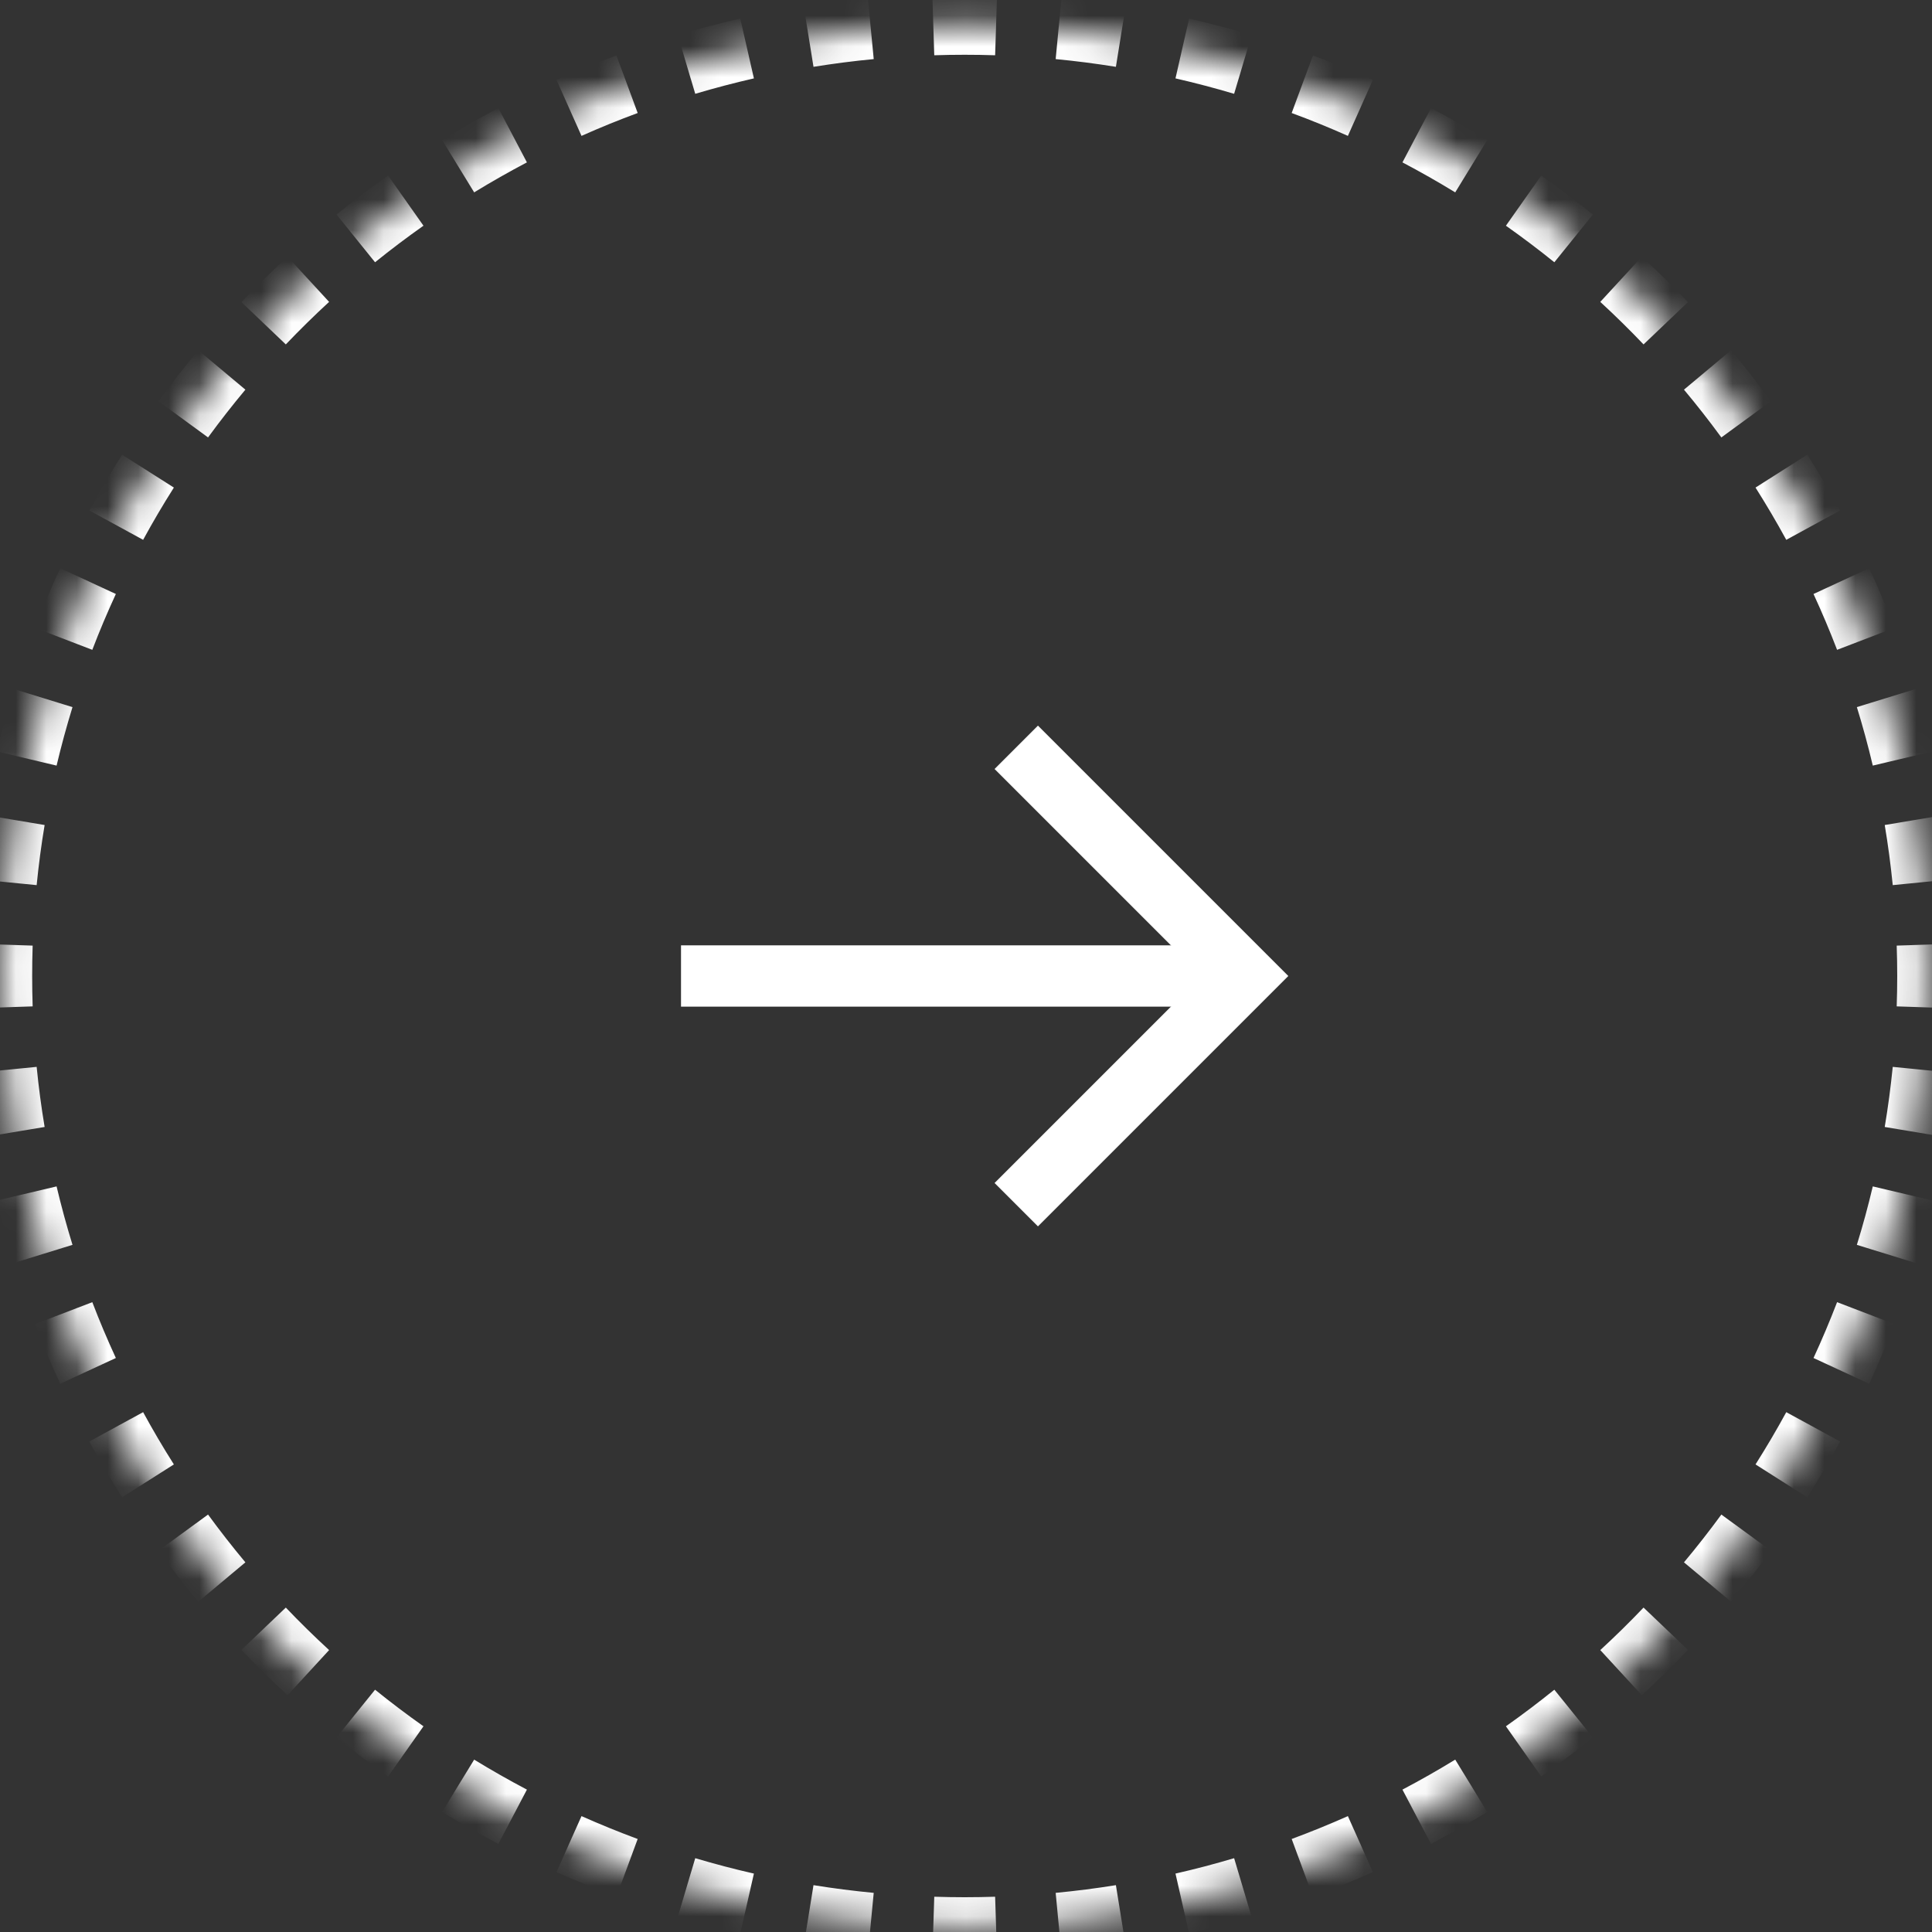 <svg width="63" height="63" viewBox="0 0 63 63" fill="none" xmlns="http://www.w3.org/2000/svg">
<rect x="0" y="0" width="63" height="63" fill="#333333" stroke="none"/>
<mask id="path-1-inside-1_639_4104" fill="white">
<path d="M62.866 31.826C62.866 48.969 48.804 62.866 31.457 62.866C14.111 62.866 0.049 48.969 0.049 31.826C0.049 14.683 14.111 0.786 31.457 0.786C48.804 0.786 62.866 14.683 62.866 31.826Z"/>
</mask>
<path d="M63.366 31.826C63.366 31.478 63.36 31.131 63.349 30.786L62.349 30.818C62.36 31.153 62.366 31.489 62.366 31.826H63.366ZM63.212 28.715C63.144 28.022 63.052 27.335 62.939 26.656L61.953 26.82C62.062 27.478 62.151 28.143 62.217 28.814L63.212 28.715ZM62.529 24.619C62.369 23.943 62.187 23.275 61.984 22.616L61.028 22.911C61.225 23.549 61.401 24.195 61.556 24.85L62.529 24.619ZM61.306 20.653C61.057 20.005 60.788 19.366 60.498 18.739L59.59 19.159C59.87 19.766 60.131 20.383 60.372 21.011L61.306 20.653ZM59.565 16.884C59.233 16.276 58.882 15.679 58.511 15.095L57.667 15.631C58.025 16.196 58.366 16.774 58.687 17.363L59.565 16.884ZM57.342 13.379C56.933 12.82 56.507 12.275 56.063 11.744L55.296 12.386C55.726 12.899 56.139 13.428 56.535 13.969L57.342 13.379ZM54.68 10.196C54.202 9.695 53.708 9.21 53.199 8.741L52.522 9.476C53.015 9.931 53.494 10.401 53.956 10.886L54.68 10.196ZM51.627 7.385C51.089 6.951 50.536 6.534 49.97 6.134L49.394 6.952C49.942 7.338 50.478 7.743 50.999 8.163L51.627 7.385ZM48.236 4.993C47.647 4.633 47.045 4.291 46.431 3.968L45.965 4.853C46.56 5.165 47.143 5.497 47.714 5.846L48.236 4.993ZM44.564 3.061C43.933 2.78 43.292 2.519 42.641 2.278L42.294 3.216C42.925 3.449 43.546 3.702 44.157 3.975L44.564 3.061ZM40.672 1.621C40.011 1.425 39.342 1.249 38.664 1.094L38.442 2.069C39.098 2.219 39.746 2.389 40.386 2.58L40.672 1.621ZM36.626 0.698C35.947 0.588 35.26 0.5 34.567 0.434L34.472 1.429C35.143 1.494 35.809 1.579 36.467 1.685L36.626 0.698ZM32.497 0.303C32.152 0.292 31.805 0.286 31.457 0.286V1.286C31.795 1.286 32.131 1.291 32.465 1.302L32.497 0.303ZM31.457 0.286C31.109 0.286 30.763 0.292 30.418 0.303L30.449 1.302C30.784 1.291 31.12 1.286 31.457 1.286V0.286ZM28.348 0.434C27.655 0.5 26.968 0.588 26.288 0.698L26.448 1.685C27.106 1.579 27.771 1.494 28.443 1.429L28.348 0.434ZM24.25 1.094C23.573 1.249 22.903 1.425 22.243 1.621L22.528 2.58C23.168 2.389 23.816 2.219 24.473 2.069L24.25 1.094ZM20.274 2.278C19.622 2.519 18.981 2.78 18.351 3.061L18.758 3.975C19.369 3.702 19.99 3.449 20.621 3.216L20.274 2.278ZM16.484 3.968C15.87 4.291 15.268 4.633 14.679 4.993L15.201 5.846C15.772 5.497 16.355 5.165 16.949 4.853L16.484 3.968ZM12.944 6.134C12.378 6.534 11.826 6.951 11.288 7.385L11.916 8.163C12.437 7.743 12.972 7.338 13.521 6.952L12.944 6.134ZM9.716 8.741C9.206 9.21 8.712 9.695 8.235 10.196L8.958 10.886C9.421 10.401 9.899 9.931 10.393 9.476L9.716 8.741ZM6.852 11.744C6.408 12.275 5.981 12.82 5.573 13.379L6.38 13.969C6.776 13.428 7.189 12.899 7.619 12.386L6.852 11.744ZM4.403 15.095C4.033 15.679 3.681 16.276 3.35 16.885L4.228 17.363C4.549 16.774 4.889 16.196 5.248 15.631L4.403 15.095ZM2.417 18.739C2.127 19.366 1.857 20.005 1.609 20.653L2.543 21.011C2.783 20.383 3.044 19.766 3.324 19.159L2.417 18.739ZM0.931 22.616C0.728 23.275 0.546 23.943 0.386 24.619L1.359 24.85C1.514 24.195 1.69 23.549 1.886 22.911L0.931 22.616ZM-0.024 26.656C-0.138 27.335 -0.229 28.022 -0.298 28.715L0.697 28.814C0.764 28.143 0.852 27.478 0.962 26.82L-0.024 26.656ZM-0.434 30.786C-0.445 31.131 -0.451 31.478 -0.451 31.826H0.549C0.549 31.489 0.554 31.153 0.565 30.818L-0.434 30.786ZM-0.451 31.826C-0.451 32.174 -0.445 32.521 -0.434 32.866L0.565 32.833C0.554 32.499 0.549 32.163 0.549 31.826H-0.451ZM-0.298 34.937C-0.229 35.63 -0.138 36.316 -0.024 36.996L0.962 36.831C0.852 36.174 0.764 35.509 0.697 34.838L-0.298 34.937ZM0.386 39.032C0.546 39.709 0.728 40.377 0.931 41.035L1.886 40.741C1.69 40.103 1.514 39.457 1.359 38.802L0.386 39.032ZM1.609 42.999C1.857 43.647 2.127 44.285 2.417 44.912L3.324 44.493C3.044 43.886 2.783 43.268 2.543 42.641L1.609 42.999ZM3.35 46.767C3.681 47.376 4.033 47.973 4.403 48.557L5.248 48.021C4.889 47.456 4.549 46.878 4.228 46.288L3.35 46.767ZM5.573 50.272C5.981 50.832 6.408 51.377 6.852 51.908L7.619 51.266C7.189 50.752 6.776 50.224 6.38 49.682L5.573 50.272ZM8.235 53.456C8.712 53.957 9.206 54.442 9.716 54.911L10.393 54.175C9.899 53.721 9.421 53.251 8.958 52.766L8.235 53.456ZM11.288 56.267C11.826 56.701 12.378 57.118 12.944 57.517L13.521 56.7C12.972 56.313 12.437 55.909 11.916 55.489L11.288 56.267ZM14.679 58.658C15.268 59.019 15.87 59.361 16.484 59.684L16.949 58.799C16.355 58.486 15.772 58.155 15.201 57.805L14.679 58.658ZM18.351 60.59C18.981 60.872 19.622 61.133 20.274 61.374L20.621 60.436C19.99 60.203 19.369 59.949 18.758 59.677L18.351 60.59ZM22.243 62.031C22.903 62.227 23.573 62.403 24.25 62.558L24.473 61.583C23.816 61.433 23.168 61.262 22.528 61.072L22.243 62.031ZM26.288 62.954C26.968 63.063 27.655 63.151 28.348 63.218L28.443 62.222C27.771 62.158 27.106 62.072 26.448 61.967L26.288 62.954ZM30.418 63.349C30.763 63.36 31.109 63.366 31.457 63.366V62.366C31.12 62.366 30.784 62.36 30.449 62.35L30.418 63.349ZM31.457 63.366C31.805 63.366 32.152 63.36 32.497 63.349L32.465 62.35C32.131 62.36 31.795 62.366 31.457 62.366V63.366ZM34.567 63.218C35.26 63.151 35.947 63.063 36.626 62.954L36.467 61.967C35.809 62.072 35.143 62.158 34.472 62.222L34.567 63.218ZM38.664 62.558C39.342 62.403 40.011 62.227 40.672 62.031L40.386 61.072C39.746 61.262 39.098 61.433 38.442 61.583L38.664 62.558ZM42.641 61.374C43.292 61.133 43.933 60.872 44.564 60.59L44.157 59.677C43.546 59.949 42.925 60.203 42.294 60.436L42.641 61.374ZM46.431 59.684C47.045 59.361 47.647 59.019 48.236 58.658L47.714 57.805C47.143 58.155 46.56 58.486 45.965 58.799L46.431 59.684ZM49.97 57.517C50.536 57.118 51.089 56.701 51.627 56.267L50.999 55.489C50.478 55.909 49.942 56.313 49.394 56.7L49.97 57.517ZM53.199 54.911C53.708 54.442 54.202 53.957 54.68 53.456L53.956 52.766C53.494 53.251 53.015 53.721 52.522 54.175L53.199 54.911ZM56.063 51.908C56.507 51.377 56.933 50.832 57.342 50.272L56.535 49.682C56.139 50.224 55.726 50.752 55.296 51.266L56.063 51.908ZM58.511 48.557C58.882 47.973 59.233 47.376 59.565 46.767L58.687 46.288C58.366 46.878 58.025 47.456 57.667 48.021L58.511 48.557ZM60.498 44.912C60.788 44.285 61.057 43.647 61.306 42.999L60.372 42.641C60.131 43.268 59.87 43.886 59.59 44.493L60.498 44.912ZM61.984 41.035C62.187 40.377 62.369 39.709 62.529 39.032L61.556 38.802C61.401 39.457 61.225 40.103 61.028 40.741L61.984 41.035ZM62.939 36.996C63.052 36.316 63.144 35.63 63.212 34.937L62.217 34.838C62.151 35.509 62.062 36.174 61.953 36.831L62.939 36.996ZM63.349 32.866C63.36 32.521 63.366 32.174 63.366 31.826H62.366C62.366 32.163 62.36 32.499 62.349 32.833L63.349 32.866ZM63.866 31.826C63.866 31.472 63.86 31.12 63.848 30.769L61.849 30.835C61.86 31.164 61.866 31.494 61.866 31.826H63.866ZM63.71 28.666C63.64 27.962 63.547 27.264 63.432 26.573L61.459 26.903C61.567 27.549 61.654 28.203 61.72 28.863L63.71 28.666ZM63.016 24.504C62.853 23.817 62.668 23.138 62.462 22.469L60.55 23.058C60.744 23.685 60.917 24.321 61.069 24.965L63.016 24.504ZM61.772 20.474C61.52 19.815 61.246 19.167 60.952 18.53L59.136 19.369C59.412 19.965 59.668 20.573 59.905 21.19L61.772 20.474ZM60.004 16.645C59.667 16.027 59.31 15.421 58.933 14.827L57.245 15.899C57.597 16.455 57.932 17.023 58.248 17.603L60.004 16.645ZM57.746 13.084C57.331 12.516 56.897 11.962 56.447 11.423L54.912 12.706C55.335 13.212 55.742 13.732 56.131 14.264L57.746 13.084ZM55.042 9.851C54.557 9.342 54.055 8.849 53.538 8.373L52.183 9.844C52.669 10.291 53.139 10.754 53.594 11.231L55.042 9.851ZM51.941 6.996C51.395 6.555 50.833 6.131 50.258 5.726L49.106 7.36C49.645 7.741 50.172 8.138 50.685 8.552L51.941 6.996ZM48.497 4.567C47.898 4.201 47.287 3.853 46.664 3.525L45.732 5.295C46.317 5.603 46.891 5.929 47.453 6.273L48.497 4.567ZM44.767 2.605C44.127 2.319 43.476 2.054 42.814 1.809L42.12 3.685C42.741 3.914 43.352 4.163 43.953 4.431L44.767 2.605ZM40.814 1.142C40.143 0.942 39.464 0.764 38.775 0.607L38.331 2.556C38.976 2.704 39.614 2.872 40.243 3.059L40.814 1.142ZM36.706 0.204C36.016 0.093 35.318 0.004 34.614 -0.064L34.424 1.927C35.085 1.99 35.74 2.075 36.388 2.179L36.706 0.204ZM32.513 -0.197C32.162 -0.208 31.81 -0.214 31.457 -0.214V1.786C31.789 1.786 32.12 1.791 32.45 1.802L32.513 -0.197ZM31.457 -0.214C31.104 -0.214 30.752 -0.208 30.402 -0.197L30.465 1.802C30.794 1.791 31.125 1.786 31.457 1.786V-0.214ZM28.3 -0.064C27.596 0.004 26.899 0.093 26.209 0.204L26.527 2.179C27.175 2.075 27.829 1.99 28.491 1.927L28.3 -0.064ZM24.139 0.607C23.451 0.764 22.771 0.942 22.101 1.142L22.671 3.059C23.3 2.872 23.938 2.704 24.584 2.556L24.139 0.607ZM20.1 1.809C19.439 2.054 18.788 2.319 18.147 2.605L18.962 4.431C19.562 4.163 20.174 3.914 20.794 3.685L20.1 1.809ZM16.251 3.525C15.627 3.853 15.016 4.201 14.418 4.567L15.462 6.273C16.023 5.929 16.597 5.603 17.182 5.295L16.251 3.525ZM12.656 5.726C12.081 6.131 11.52 6.555 10.974 6.996L12.23 8.552C12.743 8.138 13.269 7.741 13.809 7.36L12.656 5.726ZM9.377 8.373C8.86 8.849 8.358 9.342 7.873 9.851L9.32 11.231C9.775 10.754 10.246 10.291 10.732 9.844L9.377 8.373ZM6.468 11.423C6.017 11.962 5.584 12.516 5.169 13.084L6.784 14.264C7.173 13.732 7.579 13.212 8.002 12.706L6.468 11.423ZM3.981 14.827C3.605 15.421 3.248 16.027 2.911 16.645L4.667 17.603C4.983 17.023 5.317 16.455 5.67 15.899L3.981 14.827ZM1.963 18.53C1.668 19.167 1.395 19.815 1.142 20.474L3.01 21.19C3.246 20.573 3.503 19.965 3.778 19.369L1.963 18.53ZM0.453 22.469C0.247 23.138 0.062 23.817 -0.101 24.504L1.845 24.965C1.998 24.321 2.171 23.685 2.364 23.058L0.453 22.469ZM-0.518 26.573C-0.633 27.264 -0.726 27.962 -0.795 28.666L1.195 28.863C1.26 28.203 1.347 27.549 1.455 26.903L-0.518 26.573ZM-0.934 30.769C-0.945 31.12 -0.951 31.472 -0.951 31.826H1.049C1.049 31.494 1.054 31.164 1.065 30.835L-0.934 30.769ZM-0.951 31.826C-0.951 32.179 -0.945 32.532 -0.934 32.883L1.065 32.817C1.054 32.488 1.049 32.157 1.049 31.826H-0.951ZM-0.795 34.986C-0.726 35.69 -0.633 36.388 -0.518 37.078L1.455 36.749C1.347 36.102 1.26 35.449 1.195 34.789L-0.795 34.986ZM-0.101 39.147C0.062 39.835 0.247 40.513 0.453 41.183L2.364 40.593C2.171 39.967 1.998 39.331 1.845 38.687L-0.101 39.147ZM1.142 43.178C1.395 43.837 1.668 44.485 1.963 45.122L3.778 44.283C3.503 43.686 3.246 43.079 3.01 42.462L1.142 43.178ZM2.911 47.007C3.248 47.625 3.605 48.231 3.981 48.824L5.67 47.753C5.317 47.197 4.983 46.629 4.667 46.049L2.911 47.007ZM5.169 50.567C5.584 51.135 6.017 51.689 6.468 52.228L8.002 50.946C7.579 50.44 7.173 49.92 6.784 49.388L5.169 50.567ZM7.873 53.801C8.358 54.31 8.86 54.803 9.377 55.279L10.732 53.807C10.246 53.36 9.775 52.898 9.32 52.421L7.873 53.801ZM10.974 56.656C11.52 57.097 12.081 57.52 12.656 57.926L13.809 56.292C13.269 55.911 12.743 55.513 12.23 55.099L10.974 56.656ZM14.418 59.085C15.016 59.451 15.627 59.799 16.251 60.127L17.182 58.357C16.597 58.049 16.024 57.723 15.462 57.379L14.418 59.085ZM18.147 61.047C18.788 61.333 19.439 61.598 20.1 61.843L20.794 59.967C20.174 59.737 19.562 59.488 18.962 59.221L18.147 61.047ZM22.101 62.51C22.771 62.709 23.451 62.888 24.139 63.045L24.584 61.095C23.938 60.948 23.3 60.78 22.671 60.593L22.101 62.51ZM26.209 63.447C26.899 63.559 27.596 63.648 28.3 63.715L28.491 61.724C27.829 61.661 27.175 61.577 26.527 61.473L26.209 63.447ZM30.402 63.849C30.752 63.86 31.104 63.866 31.457 63.866V61.866C31.125 61.866 30.794 61.86 30.465 61.85L30.402 63.849ZM31.457 63.866C31.81 63.866 32.162 63.86 32.513 63.849L32.45 61.85C32.12 61.86 31.789 61.866 31.457 61.866V63.866ZM34.614 63.715C35.318 63.648 36.016 63.559 36.706 63.447L36.388 61.473C35.74 61.577 35.085 61.661 34.424 61.724L34.614 63.715ZM38.775 63.045C39.464 62.888 40.143 62.709 40.814 62.51L40.243 60.593C39.614 60.78 38.976 60.948 38.331 61.095L38.775 63.045ZM42.814 61.843C43.476 61.598 44.127 61.333 44.767 61.047L43.953 59.221C43.352 59.488 42.741 59.737 42.12 59.967L42.814 61.843ZM46.664 60.127C47.287 59.799 47.898 59.451 48.497 59.085L47.453 57.379C46.891 57.723 46.317 58.049 45.732 58.357L46.664 60.127ZM50.258 57.926C50.833 57.52 51.395 57.097 51.941 56.656L50.685 55.099C50.172 55.513 49.645 55.911 49.106 56.292L50.258 57.926ZM53.538 55.279C54.055 54.803 54.557 54.31 55.042 53.801L53.594 52.421C53.139 52.898 52.669 53.36 52.183 53.807L53.538 55.279ZM56.447 52.228C56.897 51.689 57.331 51.135 57.746 50.567L56.131 49.388C55.742 49.92 55.335 50.44 54.912 50.946L56.447 52.228ZM58.933 48.824C59.31 48.231 59.667 47.625 60.004 47.007L58.248 46.049C57.932 46.629 57.597 47.197 57.245 47.753L58.933 48.824ZM60.952 45.122C61.246 44.485 61.52 43.837 61.772 43.178L59.905 42.462C59.668 43.079 59.412 43.686 59.136 44.283L60.952 45.122ZM62.462 41.183C62.668 40.513 62.853 39.835 63.016 39.147L61.069 38.687C60.917 39.331 60.744 39.967 60.55 40.593L62.462 41.183ZM63.432 37.078C63.547 36.388 63.64 35.69 63.71 34.986L61.72 34.789C61.654 35.449 61.567 36.102 61.459 36.749L63.432 37.078ZM63.848 32.883C63.86 32.532 63.866 32.179 63.866 31.826H61.866C61.866 32.157 61.86 32.488 61.849 32.817L63.848 32.883Z" fill="white" mask="url(#path-1-inside-1_639_4104)"/>
<path d="M23.207 31.826H39.707" stroke="white" stroke-width="2" stroke-linecap="square" stroke-linejoin="round"/>
<path d="M33.846 25.076L40.596 31.826L33.846 38.576" stroke="white" stroke-width="2" stroke-linecap="square"/>
</svg>
